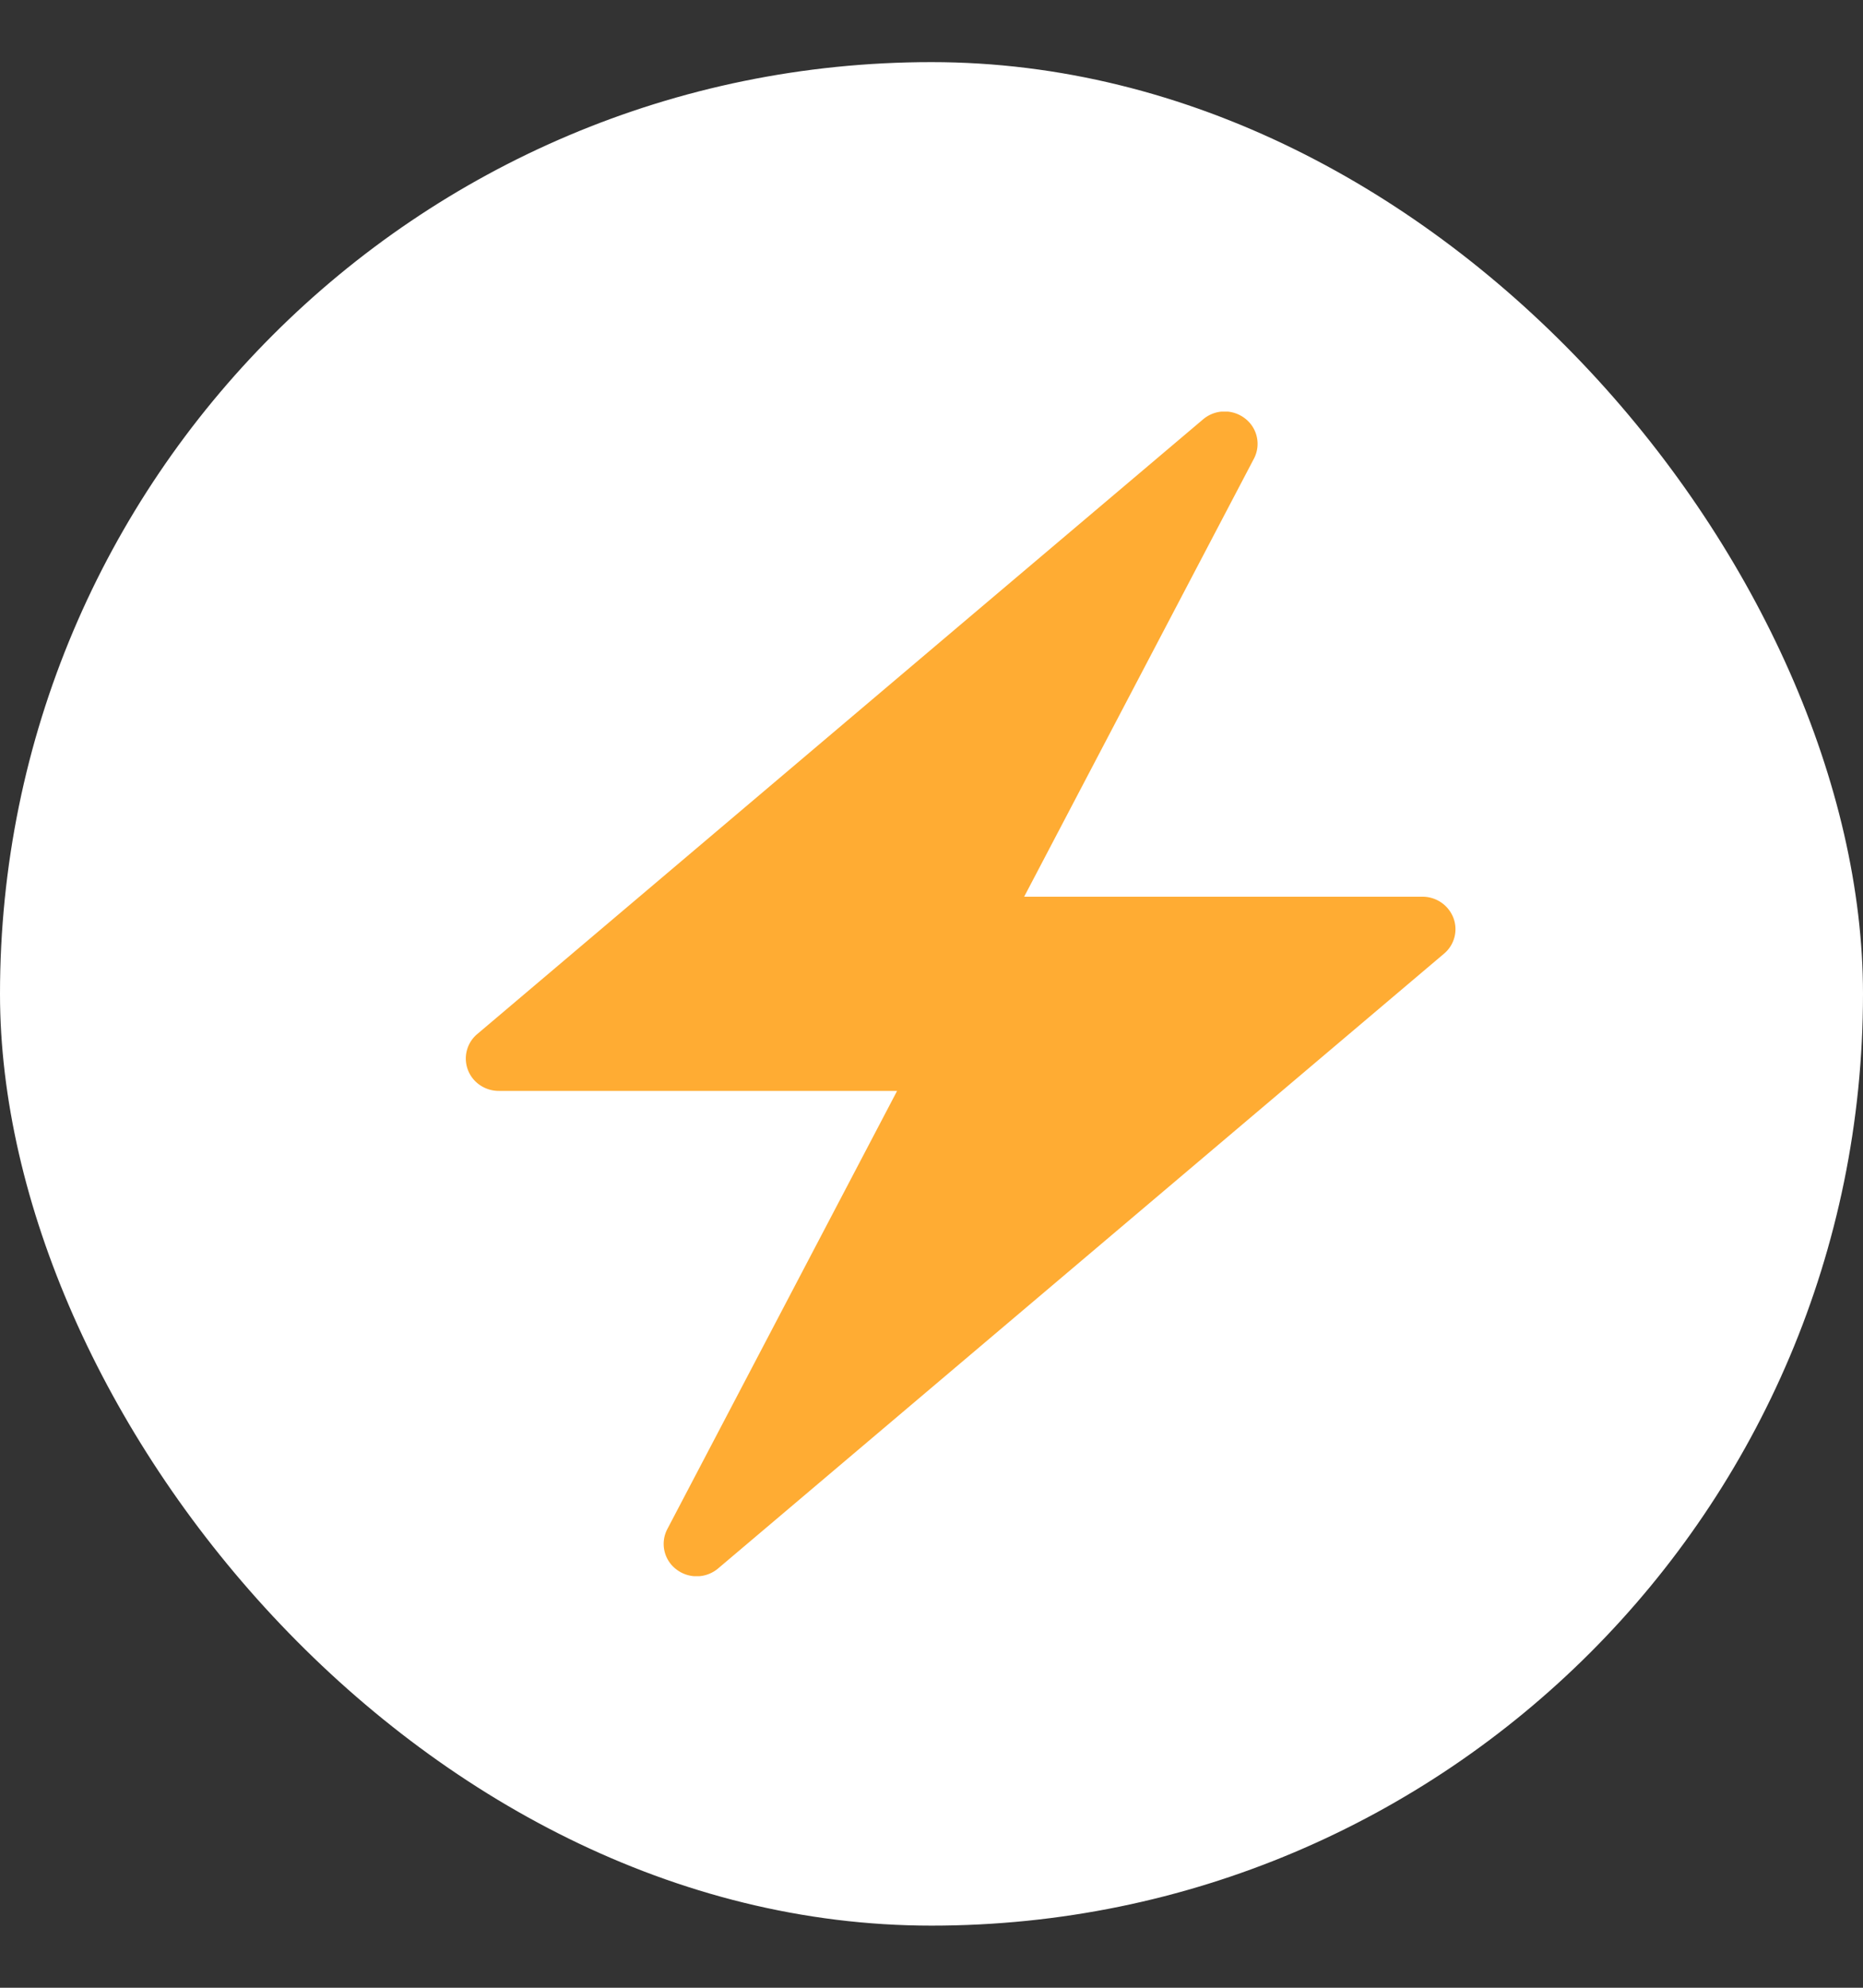 <svg xmlns="http://www.w3.org/2000/svg" width="15" height="16" fill="none">
    <rect width="100%" height="100%" fill="#333333" stroke="none"/>
    <rect width="15" height="15" y=".5" fill="#fff" rx="7.5" />
    <g clip-path="url(#snapshot_a)">
        <path fill="#FFAC33"
            d="M11.702 7.388a.266.266 0 0 0-.249-.17H8.246l1.85-3.526a.257.257 0 0 0-.072-.324.268.268 0 0 0-.338.008L7.734 5.028 3.842 8.324a.257.257 0 0 0-.075.287c.038.102.138.17.249.17h3.207l-1.85 3.527a.257.257 0 0 0 .072.324.268.268 0 0 0 .338-.008l1.951-1.652 3.893-3.296a.257.257 0 0 0 .075-.288Z" />
    </g>
    <defs>
        <clipPath id="snapshot_a">
            <path fill="#fff" d="M3.75 3.313h7.969v9.374H3.75z" />
        </clipPath>
    </defs>
</svg>